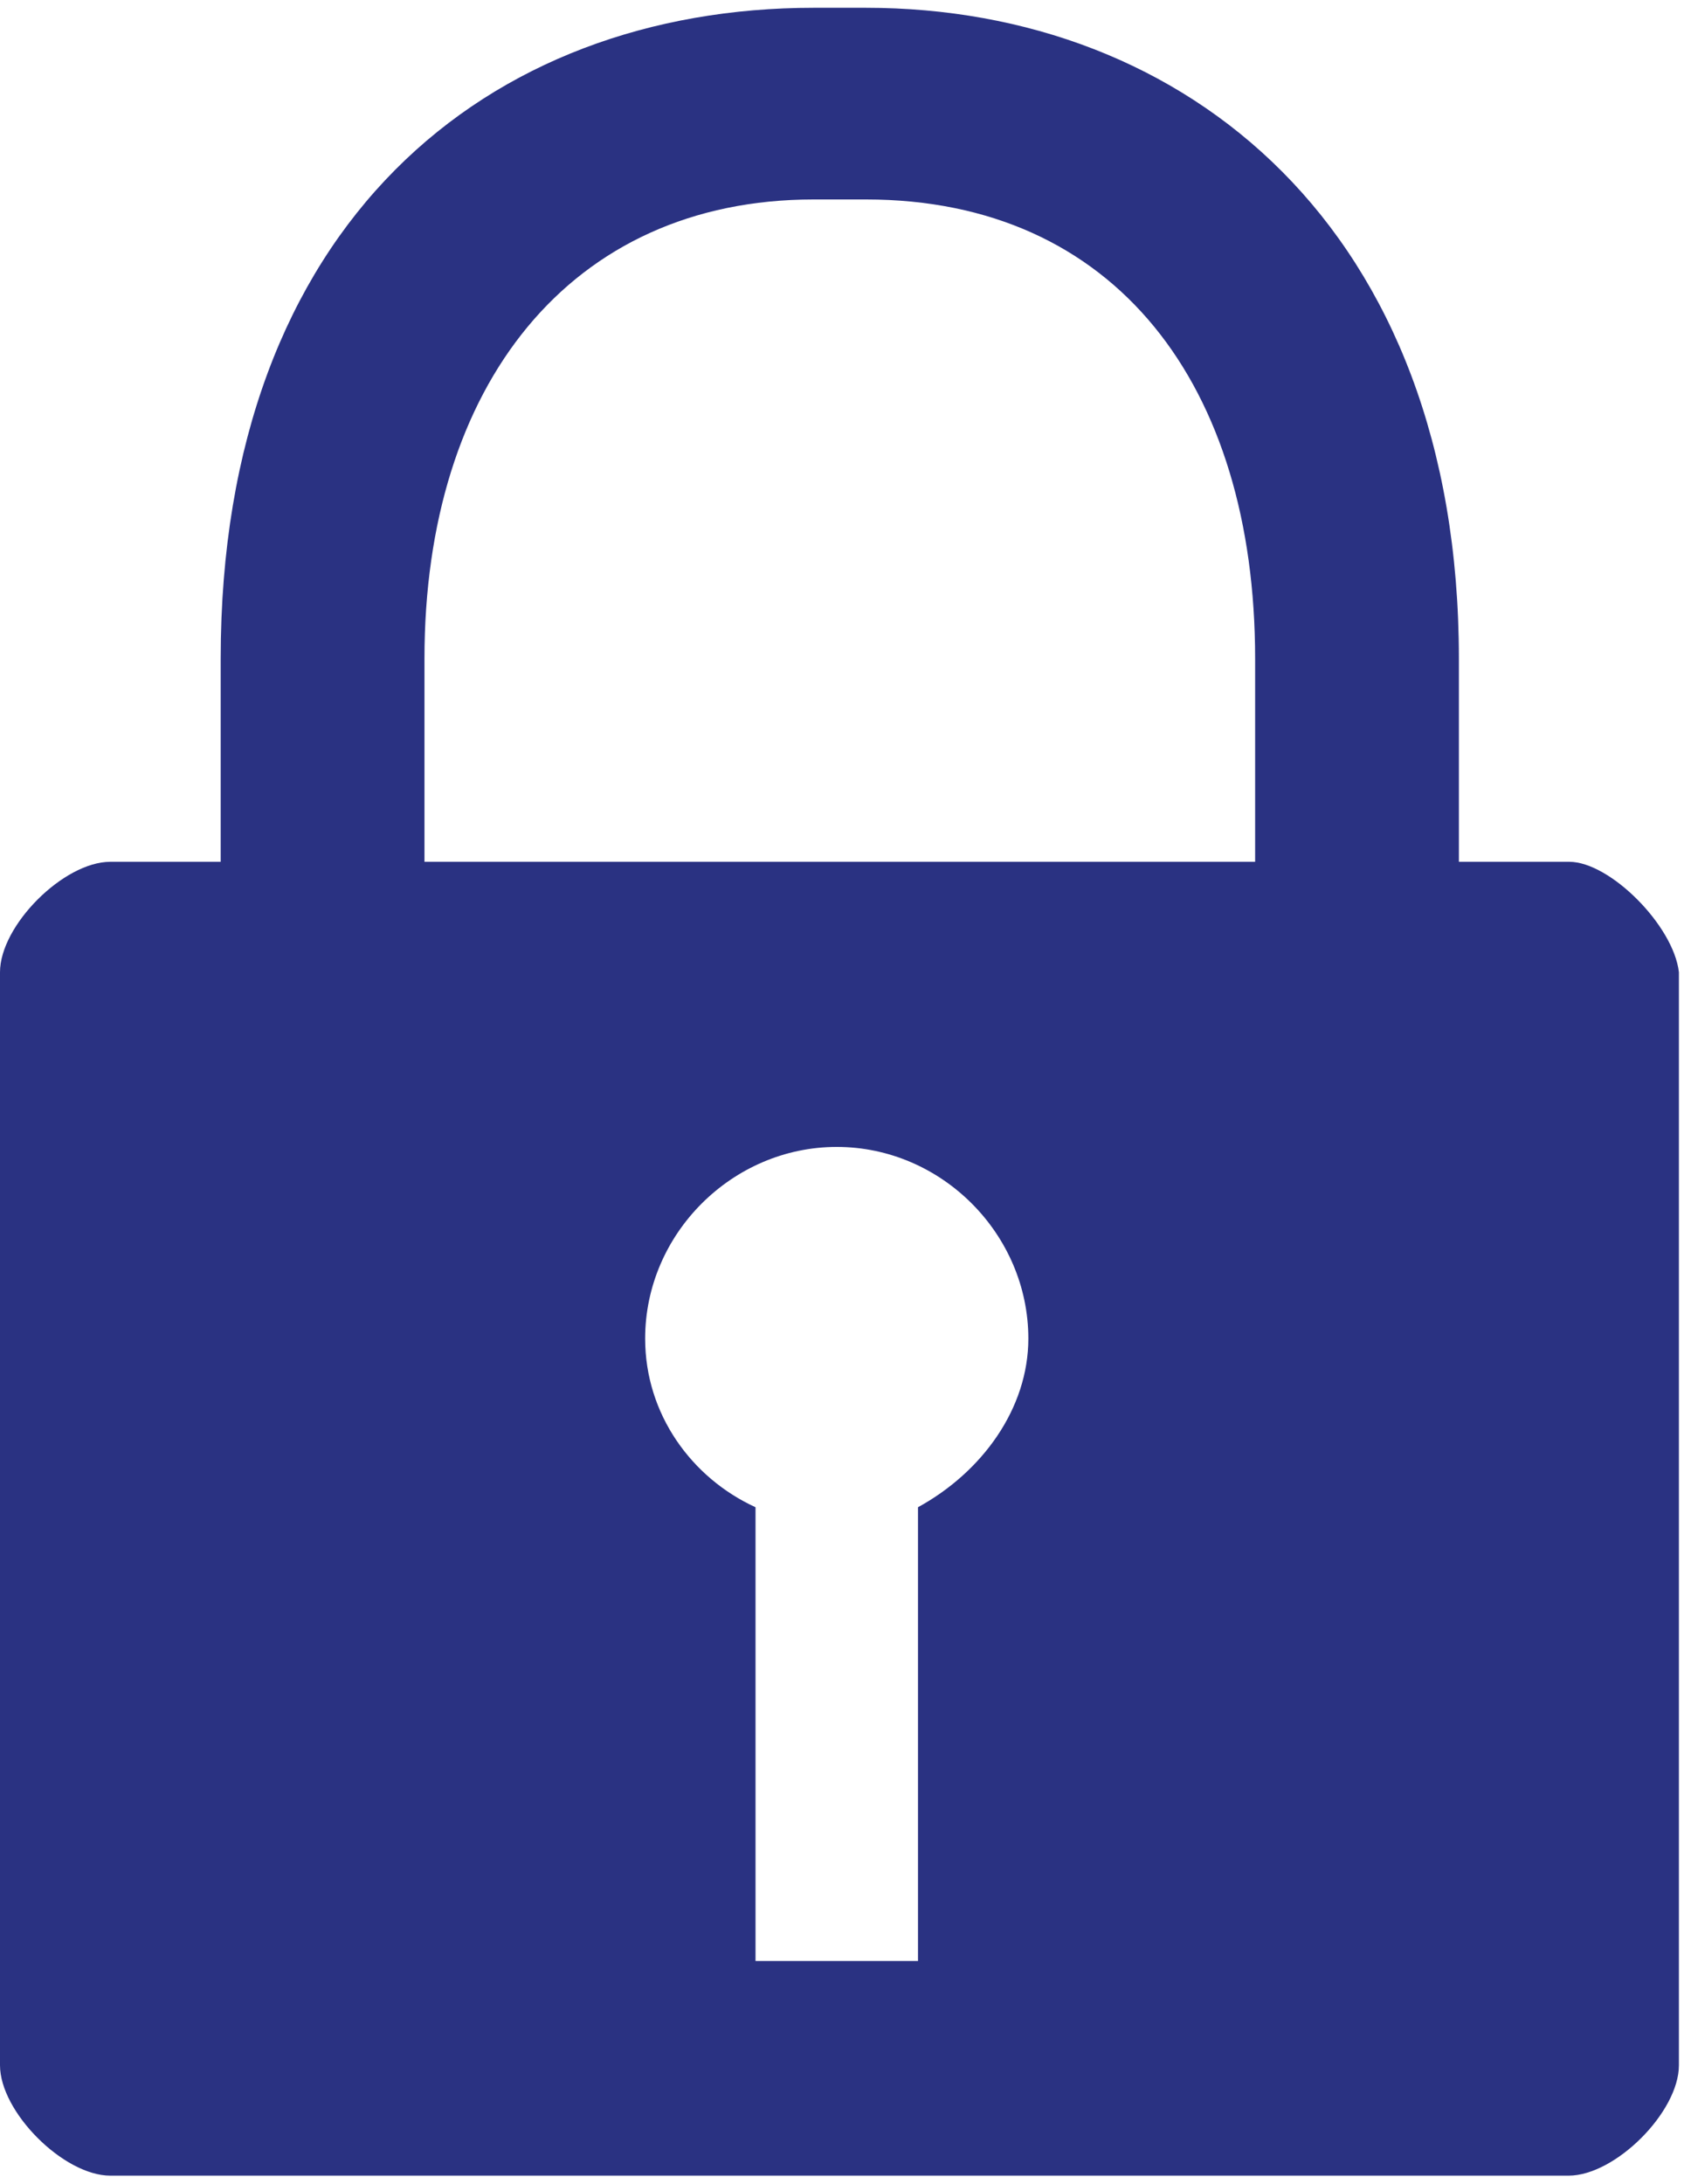 <?xml version="1.0" encoding="UTF-8" standalone="no"?>
<svg
   xmlns:dc="http://purl.org/dc/elements/1.1/"
   xmlns:cc="http://creativecommons.org/ns#"
   xmlns:rdf="http://www.w3.org/1999/02/22-rdf-syntax-ns#"
   xmlns:svg="http://www.w3.org/2000/svg"
   xmlns="http://www.w3.org/2000/svg"
   viewBox="0 0 248.75 322.5"
   height="322.5"
   width="248.75"
   xml:space="preserve"
   version="1.1"
   id="svg2"><defs
     id="defs6" /><g
     transform="matrix(1.25,0,0,-1.25,0,322.5)"
     id="g10"><g
       transform="scale(0.1,0.1)"
       id="g12"><path
         id="path14"
         style="fill:#2a3282;fill-opacity:1;fill-rule:nonzero;stroke:none"
         d="m 1854.41,1562.01 -130.43,0 0,240 c 0,508.01 -322.38,768.79 -700.78,768.79 l -61.598,0 c -384.801,0 -700.821,-254.41 -700.821,-768.79 l 0,-240 -130.39,0 C 75.199,1562.01 0,1486.82 0,1431.58 L 0,140.41 C 0,85.211 75.199,10.02 130.391,10.02 l 1723.199,0 c 55.2,0 130.39,75.191 130.39,130.391 l 0,1291.17 c -6.36,55.24 -81.6,130.43 -129.57,130.43 z m -769.61,-762.42 0,-535.981 -191.991,0 0,535.981 c -75.188,34.41 -130.43,109.609 -130.43,199.219 0,123.981 103.211,226.401 226.41,226.401 124.021,0 226.411,-103.2 226.411,-226.401 0,-82.418 -54.42,-157.618 -130.4,-199.219 z m 398.4,762.42 -981.598,0 0,240 c 0,322.38 171.988,542.38 460,542.38 l 61.598,0 c 295.2,0 460,-220 460,-542.38 l 0,-240 z" /></g></g></svg>
